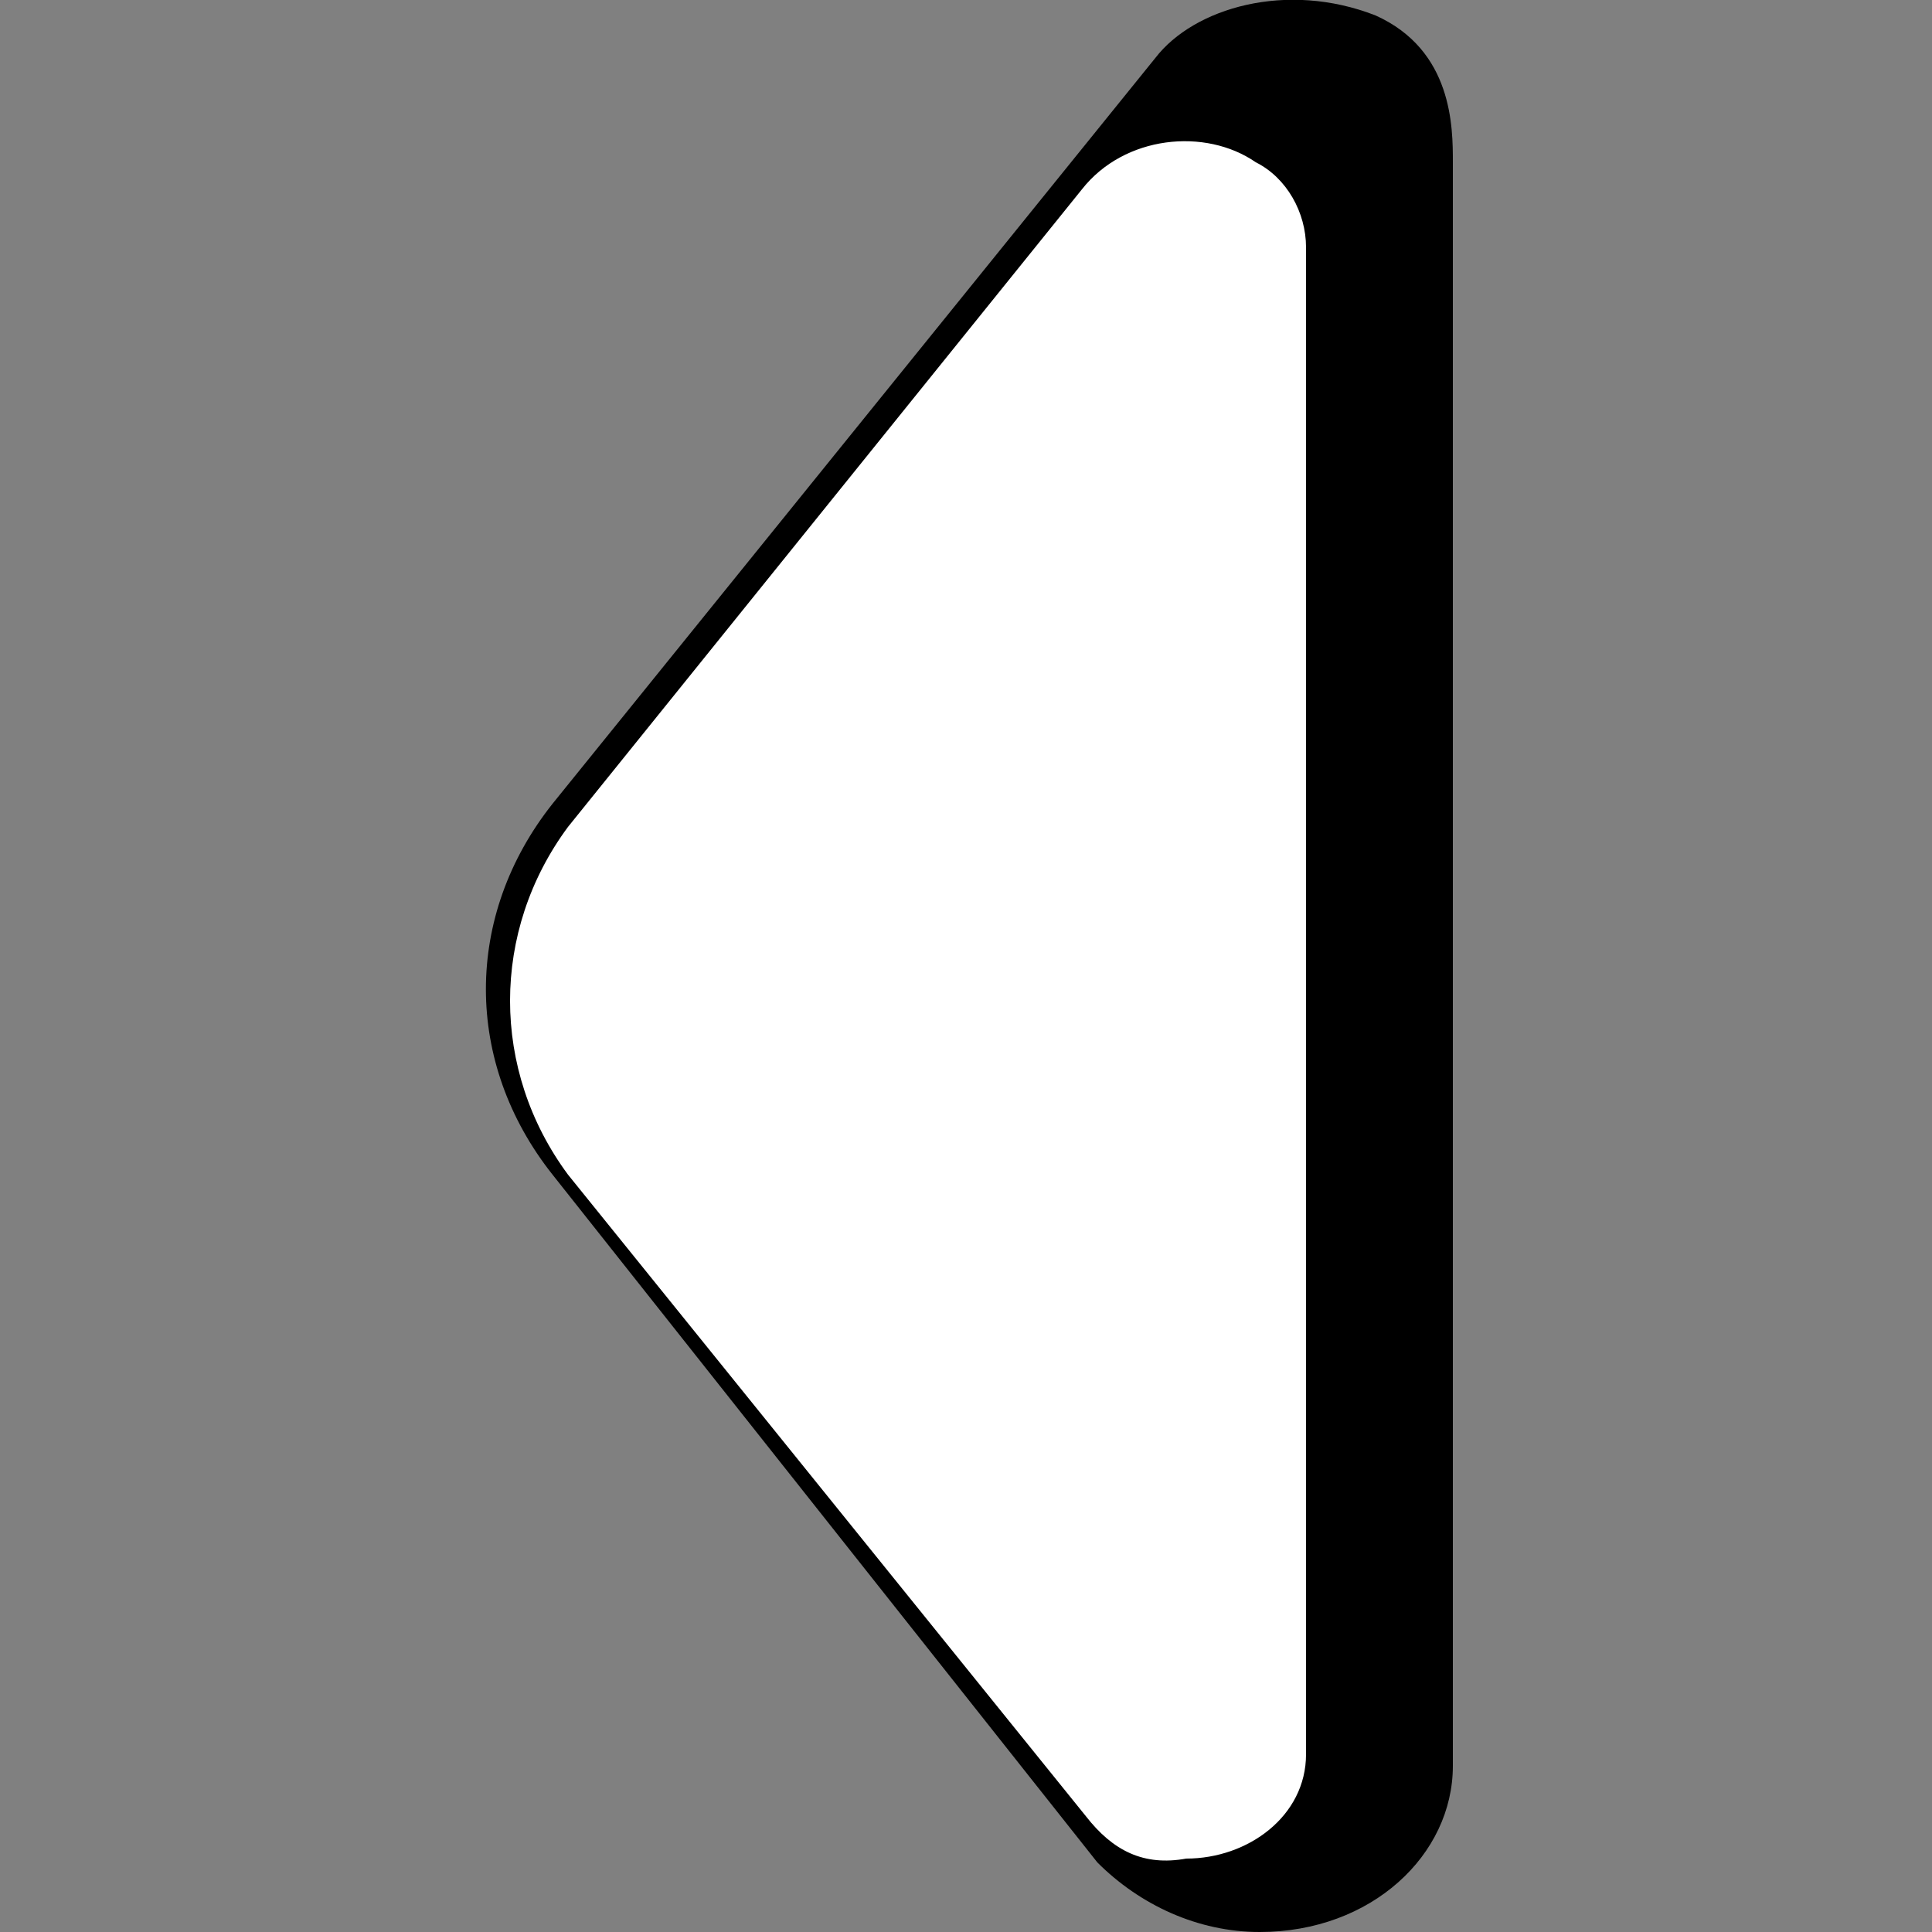 <?xml version="1.0" encoding="utf-8"?>
<!-- Generator: Adobe Illustrator 23.0.0, SVG Export Plug-In . SVG Version: 6.00 Build 0)  -->
<svg version="1.0" id="Layer_1" xmlns="http://www.w3.org/2000/svg" xmlns:xlink="http://www.w3.org/1999/xlink" x="0px" y="0px"
	 width="50px" height="50px" viewBox="0 0 50 50" enable-background="new 0 0 50 50" xml:space="preserve">
<rect x="0" y="0" width="50" height="50" fill="#808080" stroke="none"/>
<g id="backbutton">
	<path d="M28.4,48.2c1.1,1.1,2.6,1.8,4.2,1.8c2.9,0,5-2,5-4.3V4.2c0-0.9,0-2.9-2-3.8c-2.3-0.9-4.7-0.2-5.7,1.1L14.3,20.8
		c-2.3,2.9-2.3,6.7,0,9.6L28.4,48.2z"/>
	<path fill="#FFFFFF" d="M30.7,48.1c1.6,0,3.1-1.1,3.1-2.7v-39c0-0.9-0.5-1.8-1.3-2.2c-1.3-0.9-3.4-0.7-4.5,0.7L14.7,21.4
		c-2,2.7-2,6.3,0,9L28.1,47C28.8,47.9,29.6,48.3,30.7,48.1z"/>
</g>
</svg>
